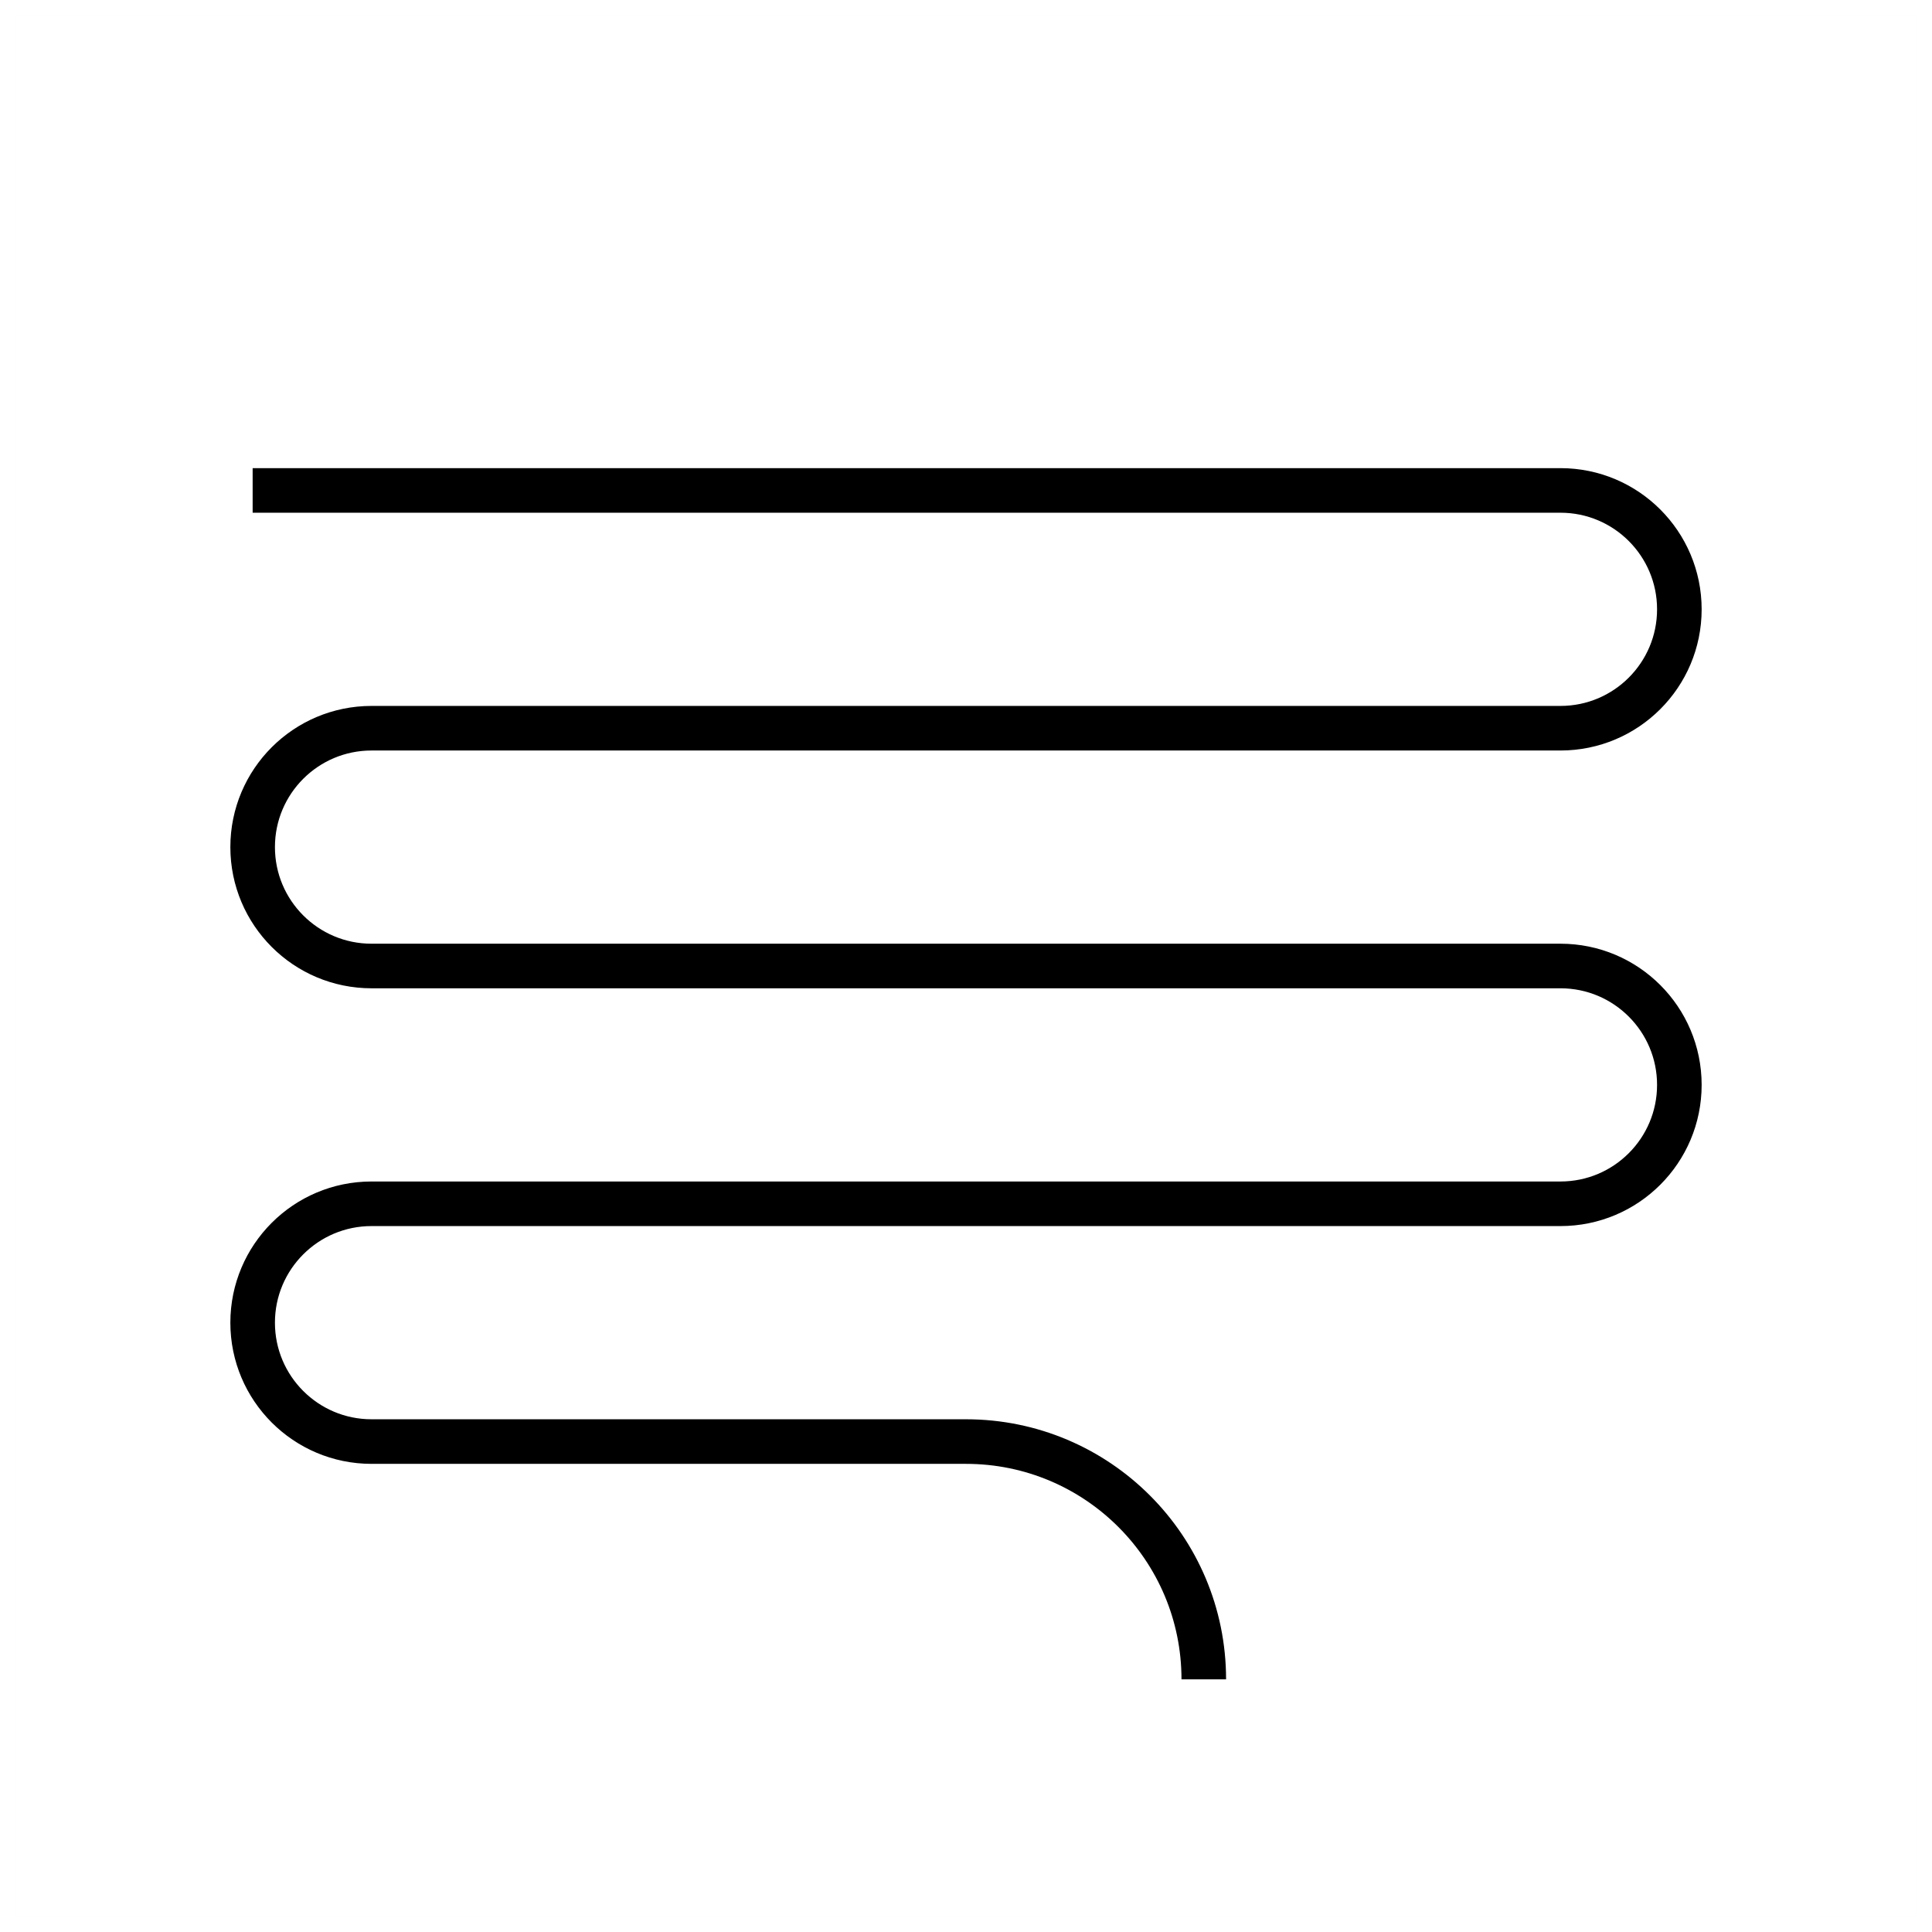 <?xml version="1.0" encoding="UTF-8"?>
<svg width="130px" height="130px" viewBox="0 0 130 130" version="1.1" xmlns="http://www.w3.org/2000/svg" xmlns:xlink="http://www.w3.org/1999/xlink">
    <title>text</title>
    <g id="strokes" stroke="none" stroke-width="1" fill="none" fill-rule="evenodd">
        <g id="text" transform="translate(1, 1)">
            <g id="Group" stroke="#979797" stroke-opacity="0.01" stroke-width="0.1">
                <g id="Rectangle">
                    <rect x="0" y="0" width="128" height="128"></rect>
                </g>
            </g>
            <path d="M16,32 L104,32 C108.418,32 112,35.582 112,40 C112,44.418 108.418,48 104,48 L24,48 C19.582,48 16,51.582 16,56 C16,60.418 19.582,64 24,64 L104,64 C108.418,64 112,67.582 112,72 C112,76.418 108.418,80 104,80 L24,80 C19.582,80 16,83.582 16,88 C16,92.418 19.582,96 24,96 L64,96 C72.837,96 80,103.163 80,112 L80,112 L80,112" id="Path-6" stroke="#000000" stroke-width="3"></path>
        </g>
    </g>
</svg>
